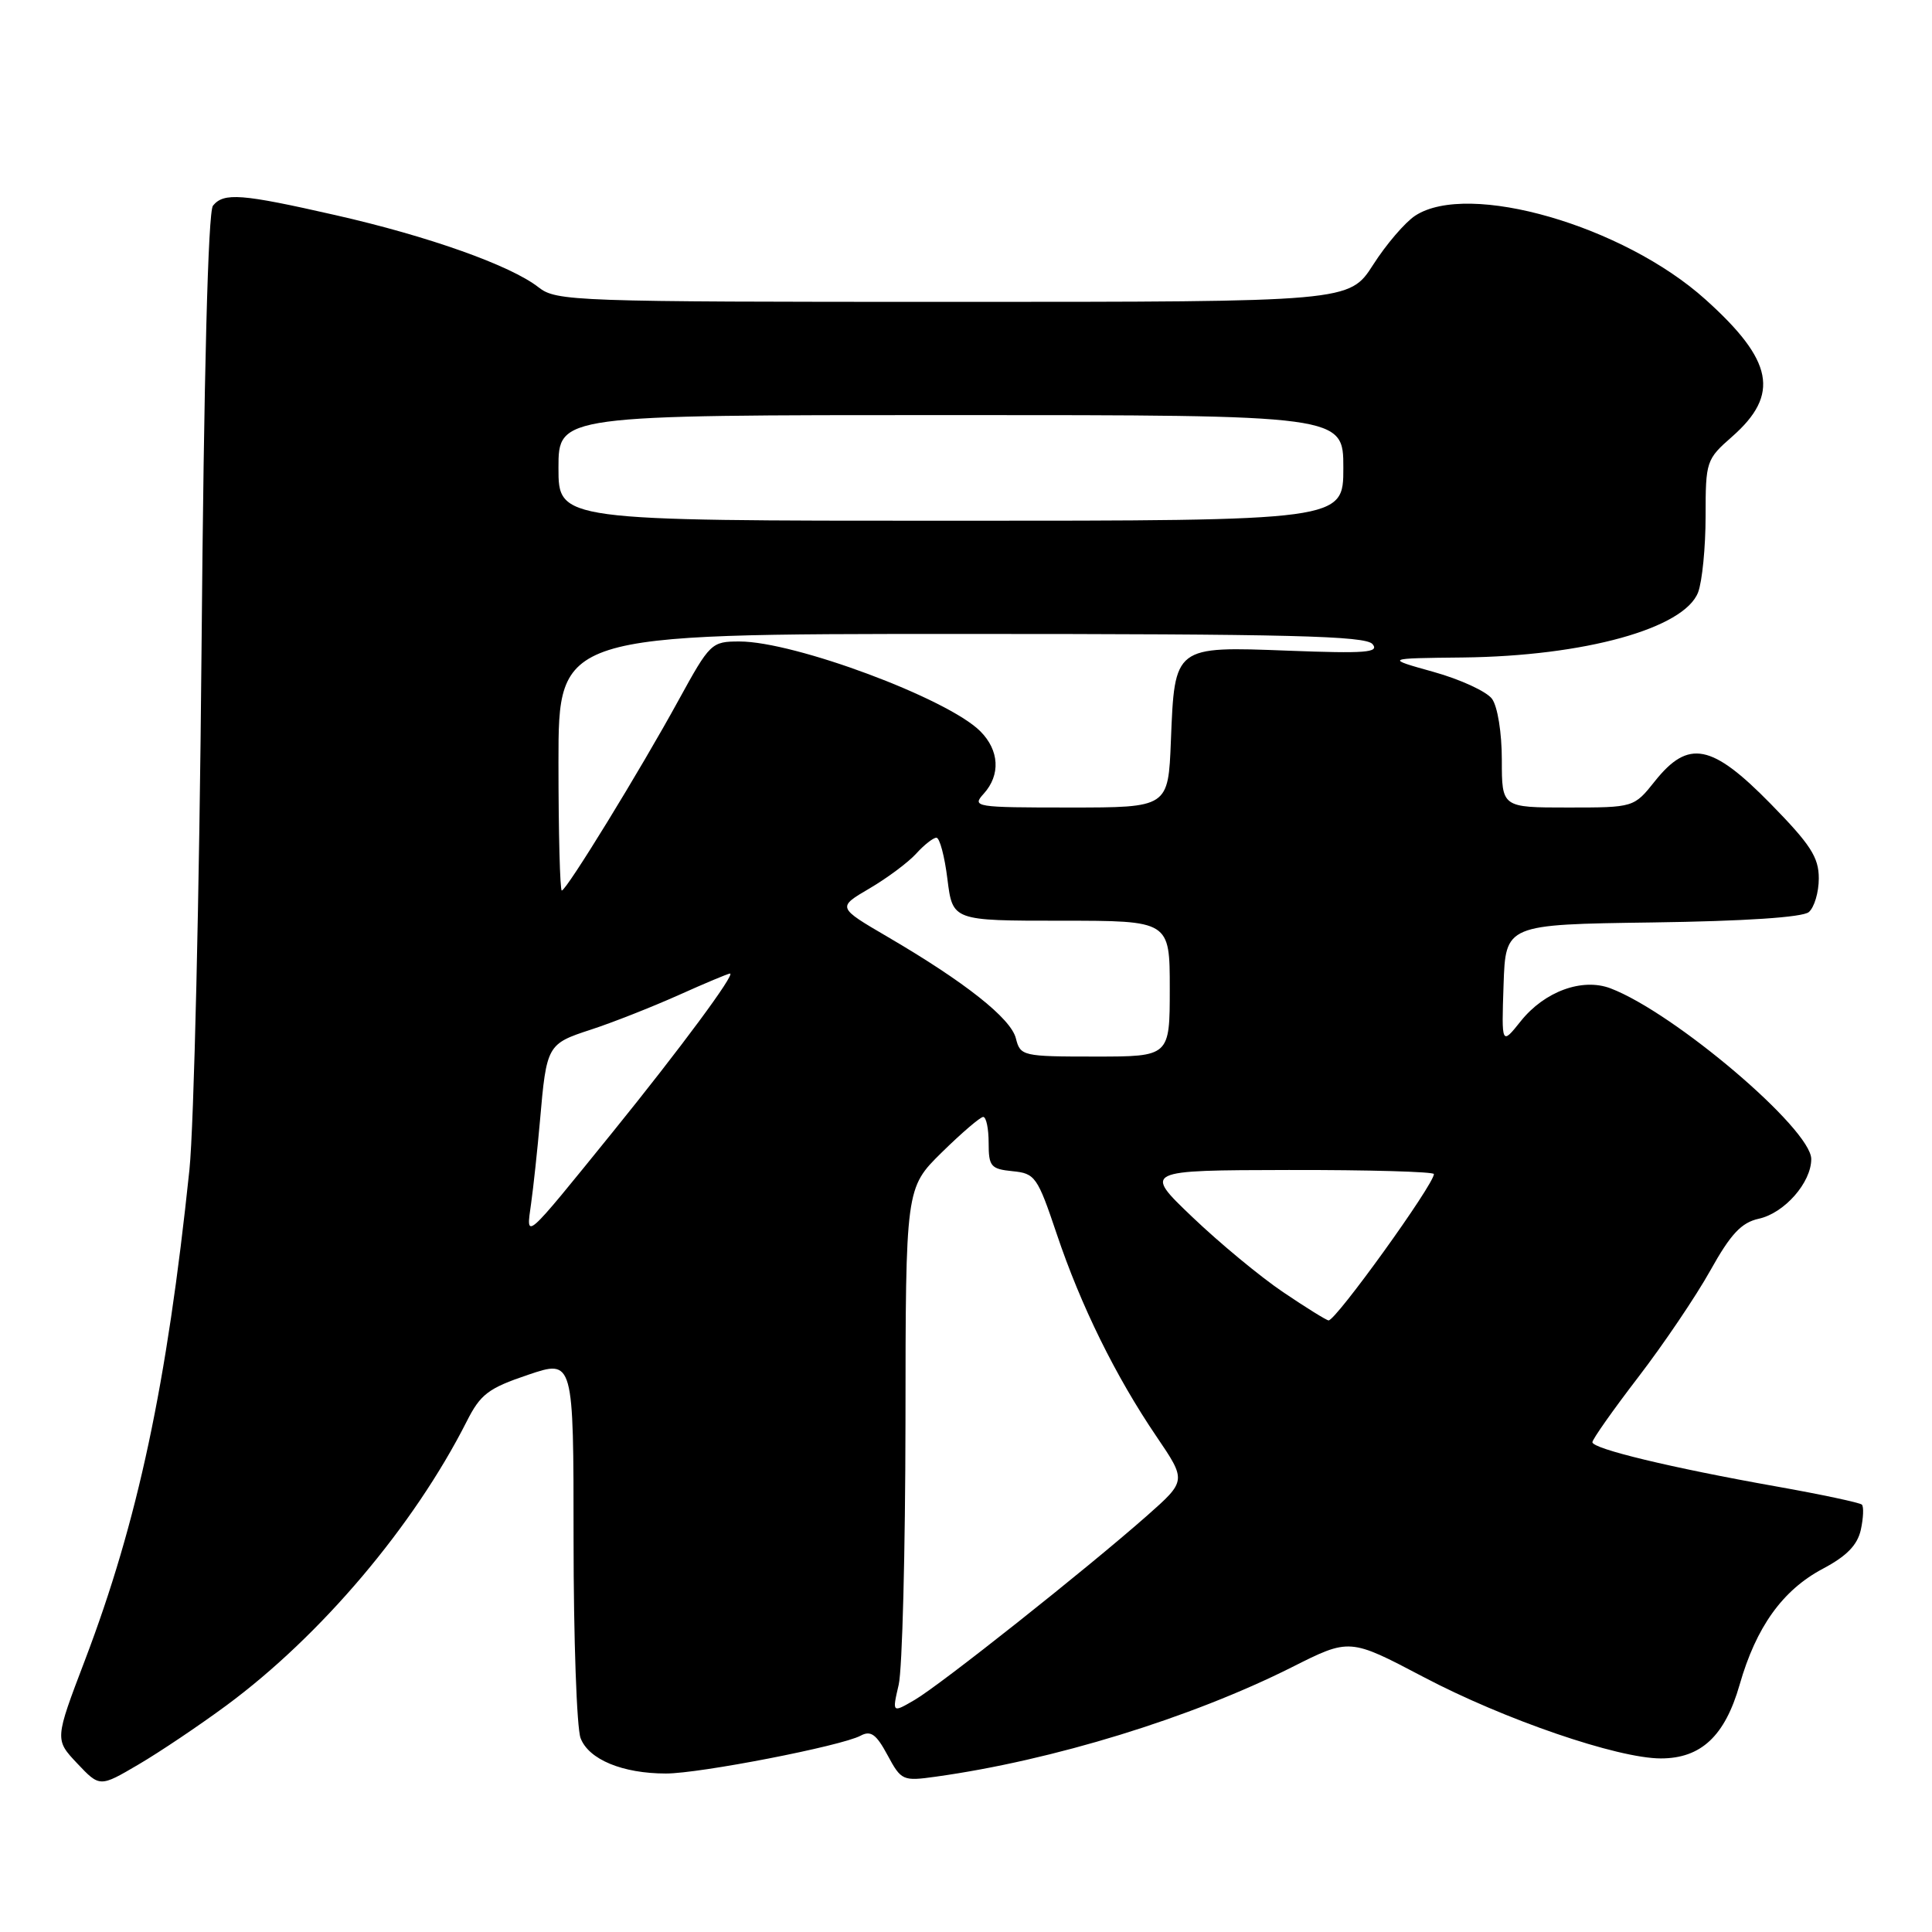 <?xml version="1.0" encoding="UTF-8" standalone="no"?>
<!DOCTYPE svg PUBLIC "-//W3C//DTD SVG 1.1//EN" "http://www.w3.org/Graphics/SVG/1.1/DTD/svg11.dtd" >
<svg xmlns="http://www.w3.org/2000/svg" xmlns:xlink="http://www.w3.org/1999/xlink" version="1.1" viewBox="0 0 256 256">
 <g >
 <path fill="currentColor"
d=" M 30.00 225.98 C 42.56 216.70 54.83 202.19 61.84 188.35 C 63.67 184.73 64.70 183.95 69.97 182.17 C 76.00 180.13 76.00 180.13 76.00 204.00 C 76.00 217.13 76.42 228.97 76.93 230.31 C 78.00 233.14 82.49 235.00 88.24 235.00 C 92.74 235.00 111.46 231.36 114.03 229.99 C 115.38 229.26 116.11 229.79 117.60 232.56 C 119.42 235.94 119.62 236.03 123.99 235.42 C 139.51 233.26 157.78 227.64 171.17 220.92 C 178.83 217.06 178.83 217.06 188.60 222.20 C 199.32 227.85 214.34 233.00 220.07 233.00 C 225.39 233.00 228.56 230.04 230.51 223.23 C 232.70 215.58 236.20 210.70 241.53 207.87 C 244.70 206.19 246.12 204.73 246.57 202.70 C 246.91 201.13 246.97 199.64 246.71 199.37 C 246.44 199.11 241.33 198.02 235.36 196.96 C 221.45 194.49 211.00 191.97 211.00 191.10 C 211.00 190.72 213.73 186.84 217.07 182.49 C 220.41 178.14 224.71 171.78 226.62 168.36 C 229.33 163.50 230.74 162.00 233.04 161.49 C 236.44 160.75 240.00 156.70 240.00 153.58 C 240.00 149.60 221.86 134.18 213.40 130.96 C 209.65 129.54 204.65 131.37 201.50 135.32 C 198.96 138.50 198.96 138.50 199.23 130.50 C 199.50 122.50 199.50 122.50 218.92 122.23 C 231.19 122.06 238.84 121.55 239.67 120.86 C 240.40 120.25 241.00 118.24 241.00 116.39 C 241.00 113.59 239.91 111.91 234.62 106.51 C 226.82 98.55 223.73 97.94 219.29 103.50 C 216.50 107.00 216.50 107.00 207.75 107.00 C 199.00 107.00 199.00 107.00 199.00 100.69 C 199.00 97.09 198.44 93.62 197.70 92.60 C 196.99 91.63 193.50 90.02 189.95 89.03 C 183.50 87.23 183.50 87.23 193.84 87.12 C 209.96 86.94 223.18 83.27 225.01 78.48 C 225.55 77.05 226.00 72.51 226.00 68.40 C 226.00 61.12 226.09 60.86 229.51 57.86 C 235.87 52.27 235.00 47.78 225.98 39.68 C 215.10 29.89 194.56 23.97 187.52 28.58 C 186.19 29.45 183.68 32.37 181.95 35.08 C 178.79 40.00 178.79 40.00 126.30 40.00 C 75.96 40.00 73.72 39.92 71.36 38.07 C 67.68 35.18 56.78 31.30 44.47 28.51 C 31.98 25.67 29.66 25.49 28.22 27.25 C 27.57 28.05 27.02 49.29 26.70 86.50 C 26.42 118.40 25.70 149.22 25.10 155.00 C 22.12 183.48 18.26 201.58 11.25 220.00 C 7.25 230.50 7.25 230.50 10.23 233.66 C 13.22 236.82 13.22 236.82 18.36 233.80 C 21.19 232.14 26.42 228.62 30.00 225.98 Z  M 119.08 223.24 C 119.56 221.18 119.96 205.53 119.98 188.46 C 120.00 157.42 120.00 157.42 124.78 152.71 C 127.42 150.12 129.89 148.00 130.28 148.00 C 130.68 148.00 131.00 149.55 131.00 151.44 C 131.00 154.56 131.29 154.90 134.17 155.19 C 137.16 155.48 137.47 155.92 140.02 163.50 C 143.22 173.02 147.80 182.33 153.25 190.36 C 157.22 196.21 157.22 196.21 151.96 200.86 C 143.94 207.93 124.58 223.28 121.21 225.24 C 118.21 226.99 118.21 226.99 119.08 223.24 Z  M 170.01 171.21 C 166.99 169.17 161.59 164.70 158.01 161.28 C 151.50 155.07 151.50 155.07 170.75 155.03 C 181.34 155.01 190.00 155.26 190.00 155.57 C 190.00 156.95 176.98 175.03 176.04 174.96 C 175.75 174.94 173.03 173.25 170.01 171.21 Z  M 70.37 159.50 C 70.68 157.30 71.21 152.35 71.55 148.50 C 72.42 138.47 72.51 138.32 78.30 136.43 C 81.16 135.50 86.37 133.44 89.89 131.87 C 93.40 130.29 96.48 129.00 96.73 129.00 C 97.50 129.00 90.12 138.97 81.19 150.00 C 69.32 164.65 69.69 164.33 70.37 159.50 Z  M 134.61 137.59 C 133.95 134.94 127.88 130.14 117.60 124.13 C 110.93 120.23 110.93 120.23 115.22 117.72 C 117.57 116.34 120.36 114.26 121.41 113.10 C 122.45 111.95 123.66 111.00 124.08 111.00 C 124.51 111.00 125.17 113.47 125.54 116.50 C 126.23 122.00 126.23 122.00 140.62 122.00 C 155.00 122.00 155.00 122.00 155.00 131.00 C 155.00 140.00 155.00 140.00 145.11 140.00 C 135.49 140.00 135.20 139.93 134.61 137.59 Z  M 74.00 101.00 C 74.00 84.00 74.00 84.00 127.38 84.00 C 170.90 84.00 180.96 84.25 181.87 85.35 C 182.80 86.47 180.93 86.61 170.72 86.22 C 155.57 85.64 155.65 85.58 155.15 98.15 C 154.80 107.00 154.80 107.00 141.75 107.00 C 129.16 107.00 128.75 106.93 130.35 105.17 C 132.60 102.68 132.42 99.42 129.89 96.89 C 125.55 92.55 105.29 85.00 97.99 85.00 C 94.27 85.00 94.08 85.19 89.93 92.75 C 84.83 102.07 75.05 118.00 74.44 118.00 C 74.20 118.00 74.00 110.35 74.00 101.00 Z  M 74.00 62.00 C 74.00 55.00 74.00 55.00 126.00 55.00 C 178.00 55.00 178.00 55.00 178.00 62.00 C 178.00 69.00 178.00 69.00 126.00 69.00 C 74.00 69.00 74.00 69.00 74.00 62.00 Z "/>
</g>
</svg>